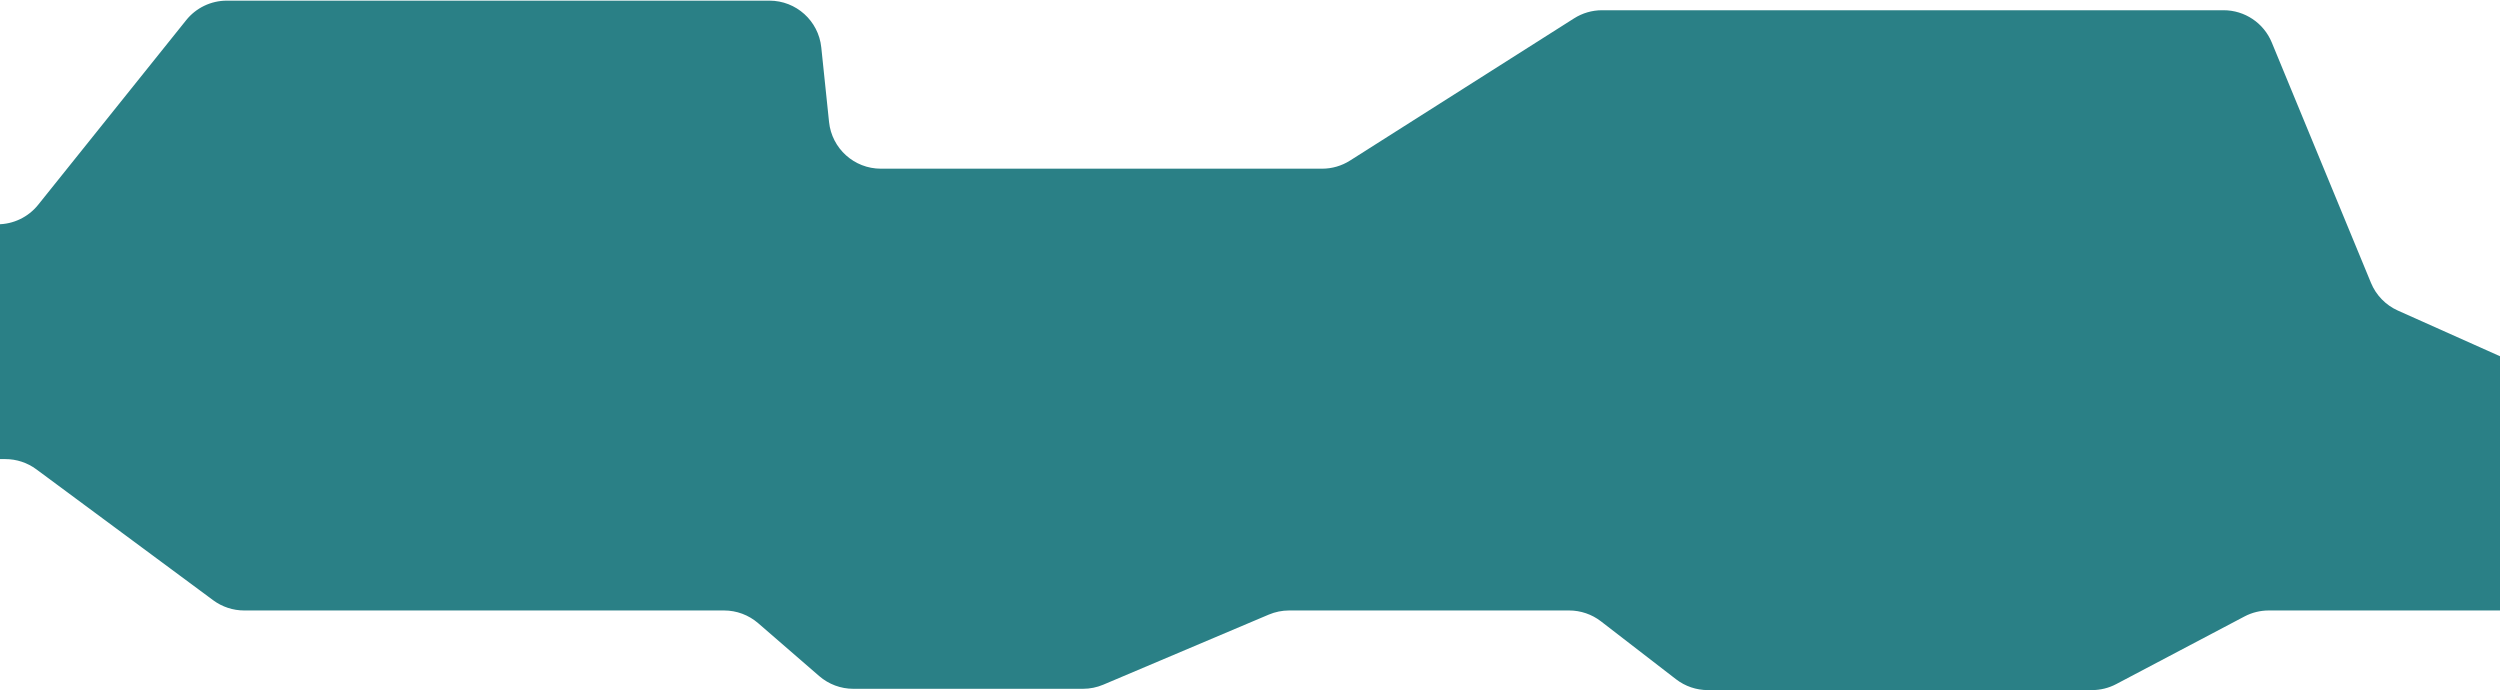<svg width="1920" height="530" viewBox="0 0 1920 530" fill="none" xmlns="http://www.w3.org/2000/svg">
<path d="M1841.56 238.512L1940.33 282.679C1954.73 289.118 1964 303.42 1964 319.194V428.84C1964 450.931 1946.09 468.84 1924 468.84H1742.4C1735.9 468.84 1729.49 470.424 1723.74 473.457L1625.26 525.383C1619.51 528.415 1613.1 530 1606.6 530H1311.64C1302.8 530 1294.2 527.071 1287.2 521.671L1229.52 477.169C1222.52 471.769 1213.93 468.84 1205.08 468.84H990.046C984.687 468.84 979.383 469.916 974.449 472.006L847.326 525.834C842.392 527.923 837.088 529 831.729 529H655.36C645.739 529 636.44 525.532 629.169 519.233L582.274 478.607C575.003 472.307 565.704 468.84 556.083 468.84H187.527C178.957 468.84 170.614 466.087 163.726 460.988L27.905 360.432C21.017 355.333 12.674 352.58 4.104 352.58H-10C-32.091 352.58 -50 334.672 -50 312.58V212.26C-50 190.168 -32.091 172.26 -10 172.26H-1.9C10.237 172.26 21.717 166.749 29.309 157.28L142.991 15.48C150.582 6.01 162.063 0.5 174.199 0.5H590.95C611.437 0.5 628.612 15.979 630.735 36.356L636.708 93.696C638.831 114.073 656.006 129.552 676.493 129.552H1015.38C1022.97 129.552 1030.4 127.392 1036.81 123.324L1208.91 14.092C1215.32 10.024 1222.75 7.863 1230.34 7.863H1395.5H1707.74C1723.93 7.863 1738.53 17.631 1744.71 32.604L1820.92 217.256C1824.82 226.723 1832.21 234.331 1841.56 238.512Z" fill="#2A8086"/>
</svg>
